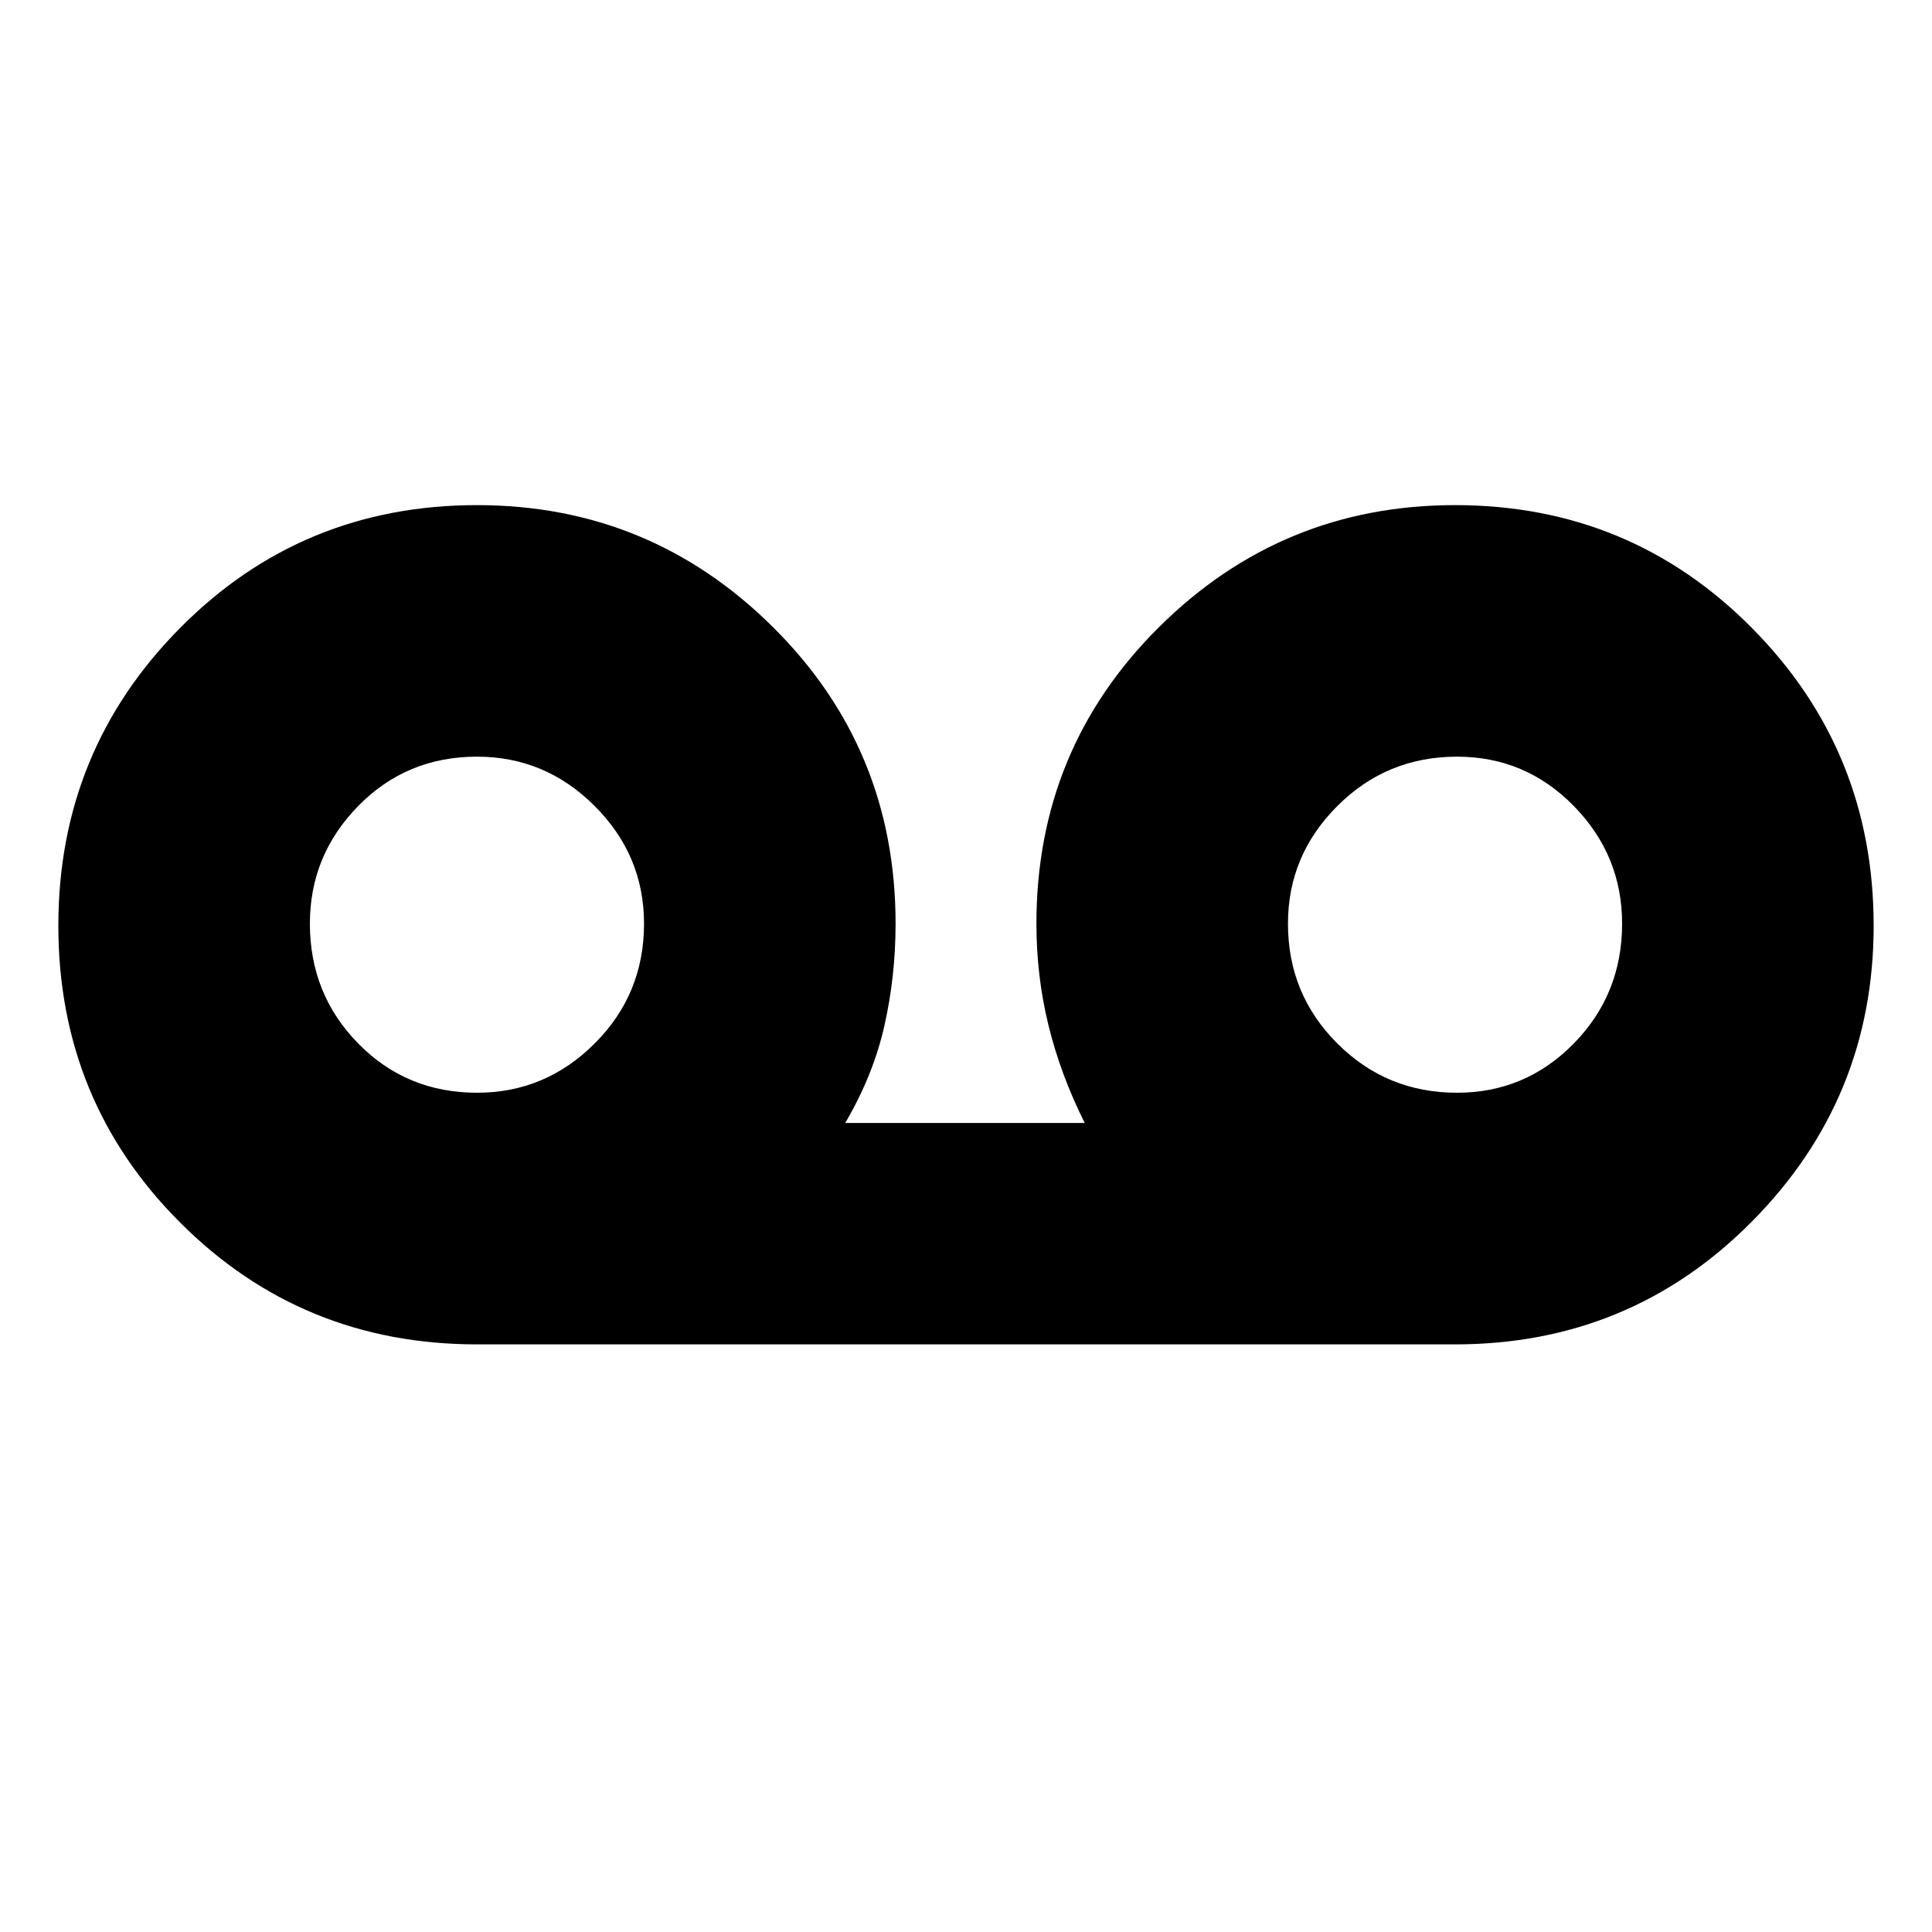 <svg xmlns="http://www.w3.org/2000/svg" height="20" width="20"><path d="M4.938 13.917q-1.813 0-3.073-1.261Q.604 11.396.604 9.583q0-1.812 1.261-3.083 1.26-1.271 3.073-1.271Q6.729 5.229 8 6.49q1.271 1.26 1.271 3.072 0 .542-.115 1.053-.114.51-.406 1.01h2.479q-.25-.5-.375-1.01-.125-.511-.125-1.053 0-1.812 1.271-3.072 1.271-1.261 3.062-1.261 1.813 0 3.073 1.271 1.261 1.271 1.261 3.083 0 1.792-1.261 3.063-1.26 1.271-3.073 1.271Zm0-2.605q.708 0 1.218-.51.511-.51.511-1.24 0-.708-.511-1.218-.51-.511-1.218-.511-.73 0-1.23.511-.5.51-.5 1.218 0 .73.5 1.24t1.23.51Zm10.145 0q.709 0 1.209-.51.5-.51.5-1.24 0-.708-.5-1.218-.5-.511-1.209-.511-.729 0-1.239.511-.511.51-.511 1.218 0 .73.511 1.24.51.51 1.239.51ZM4.938 9.562Zm10.145 0Z"/></svg>
